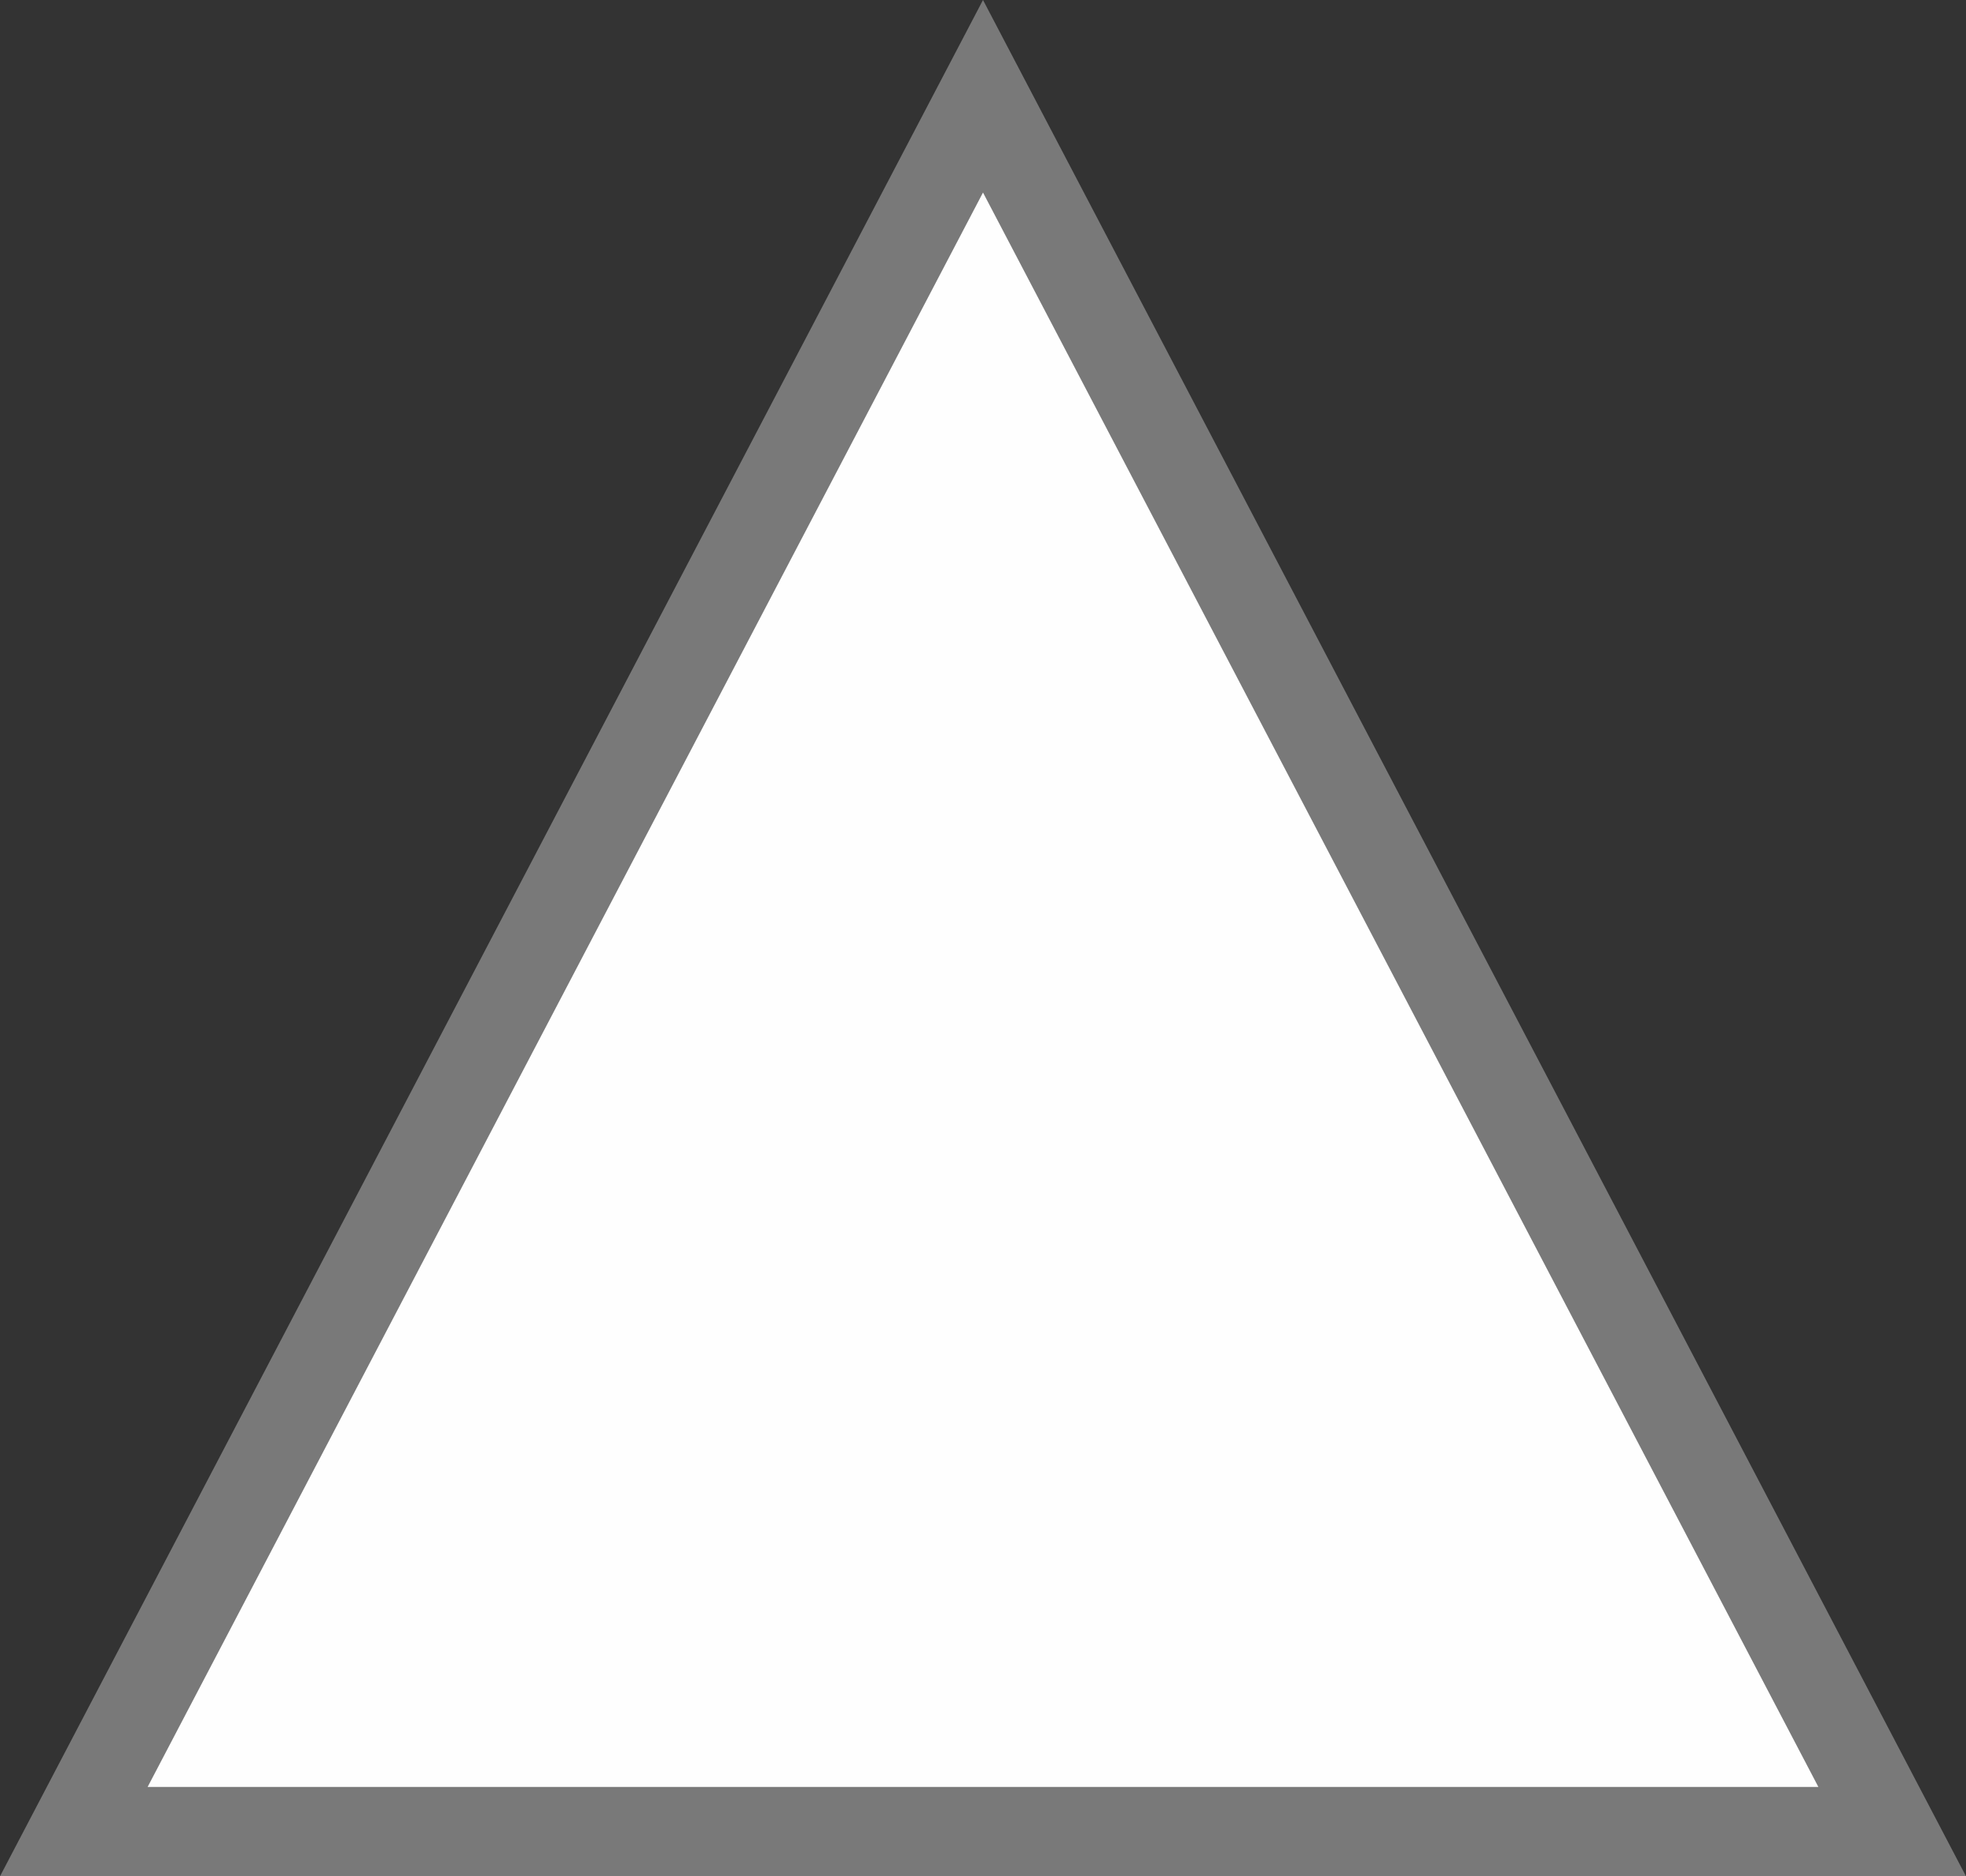 ﻿<?xml version="1.0" encoding="utf-8"?>
<svg version="1.1" xmlns:xlink="http://www.w3.org/1999/xlink" width="22px" height="21px" xmlns="http://www.w3.org/2000/svg">
  <rect width="100%" height="100%" fill="#333333" stroke="none"/>
  <g transform="matrix(1 0 0 1 -598 -85 )">
    <path d="M 598.826 105.5  L 609 86.077  L 619.174 105.5  L 598.826 105.5  Z " fill-rule="nonzero" fill="#ffffff" stroke="none" fill-opacity="0.996" />
    <path d="M 598 106  L 609 85  L 620 106  L 598 106  Z M 609 87.155  L 599.652 105  L 618.348 105  L 609 87.155  Z " fill-rule="nonzero" fill="#797979" stroke="none" />
  </g>
</svg>